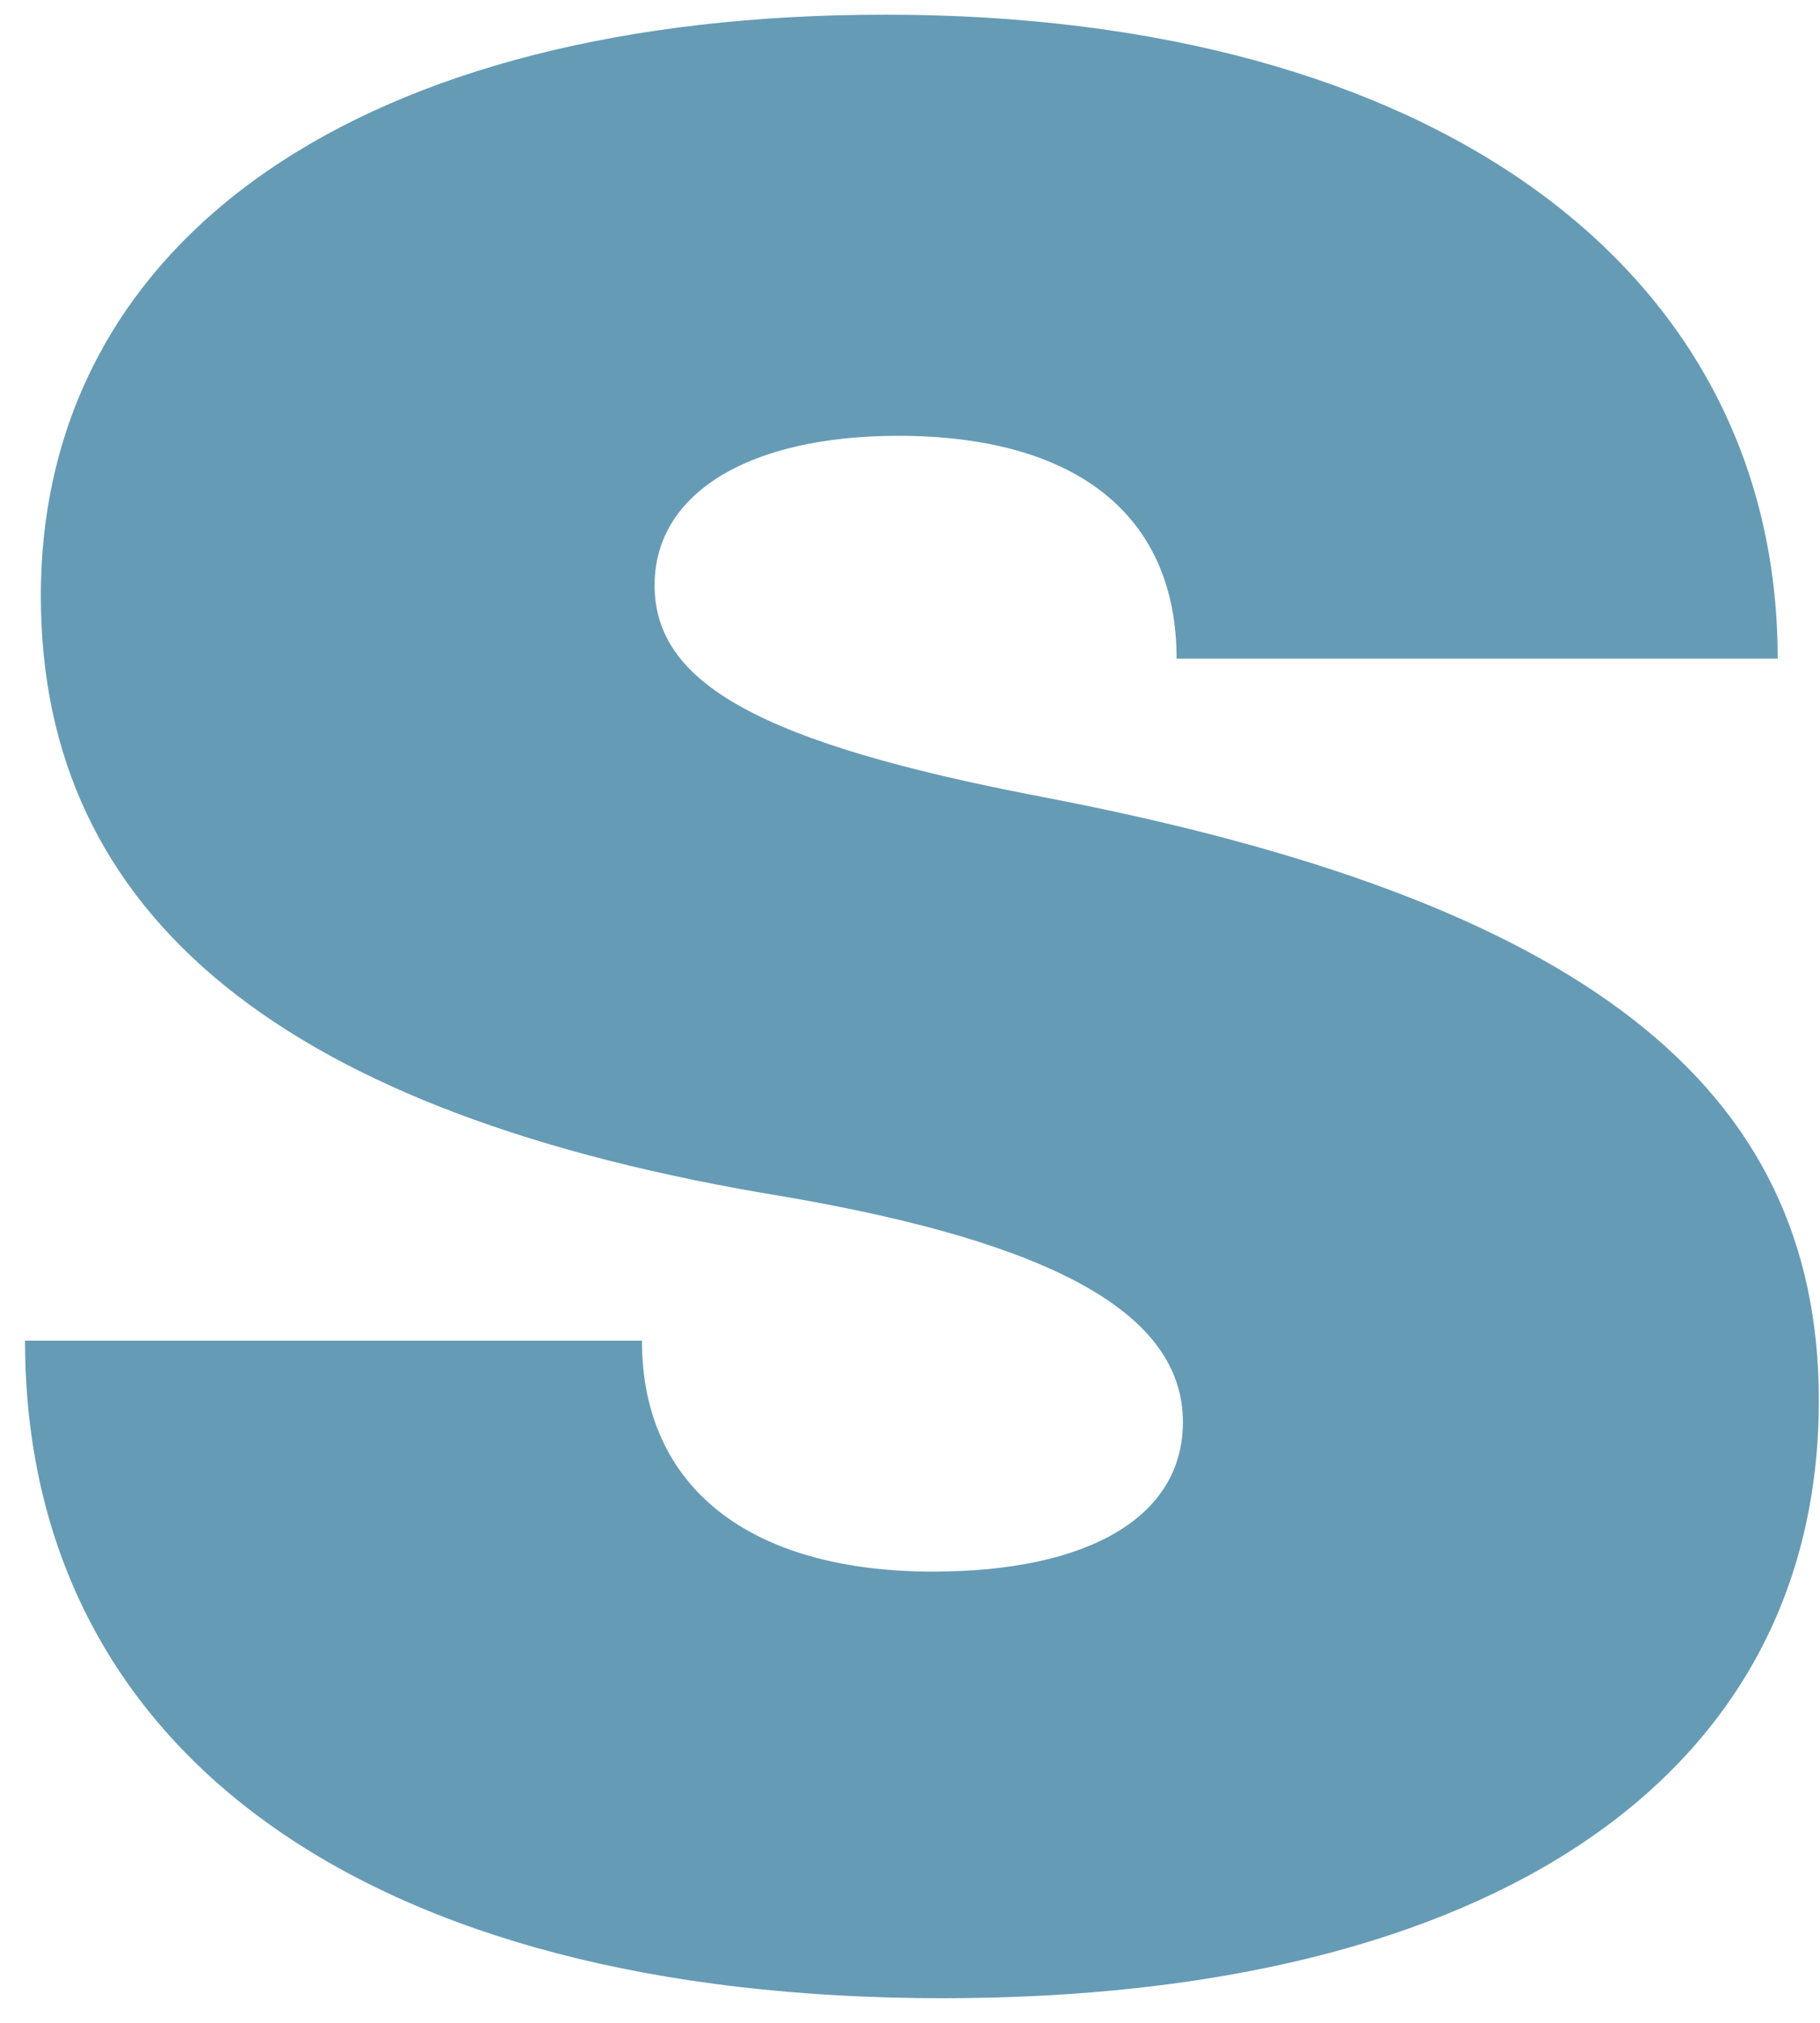 <svg width="36" height="40" viewBox="0 0 36 40" fill="none" xmlns="http://www.w3.org/2000/svg">
<path d="M18.642 39.513C29.531 39.513 35.977 35.106 35.977 27.692C35.977 21.459 31.283 17.805 20.645 15.764C15.013 14.689 12.948 13.507 12.948 11.573C12.948 9.746 14.825 8.618 17.767 8.618C21.271 8.618 23.273 10.176 23.273 13.024H35.163C35.163 5.286 28.28 0.29 17.516 0.29C7.191 0.29 0.808 4.695 0.808 11.788C0.808 18.128 5.626 22.05 15.514 23.662C20.833 24.576 23.398 25.972 23.398 28.122C23.398 30.002 21.521 31.077 18.455 31.077C14.825 31.077 12.698 29.411 12.698 26.51H0.495C0.495 34.623 7.253 39.513 18.642 39.513Z" fill="#669BB5"/>
</svg>
